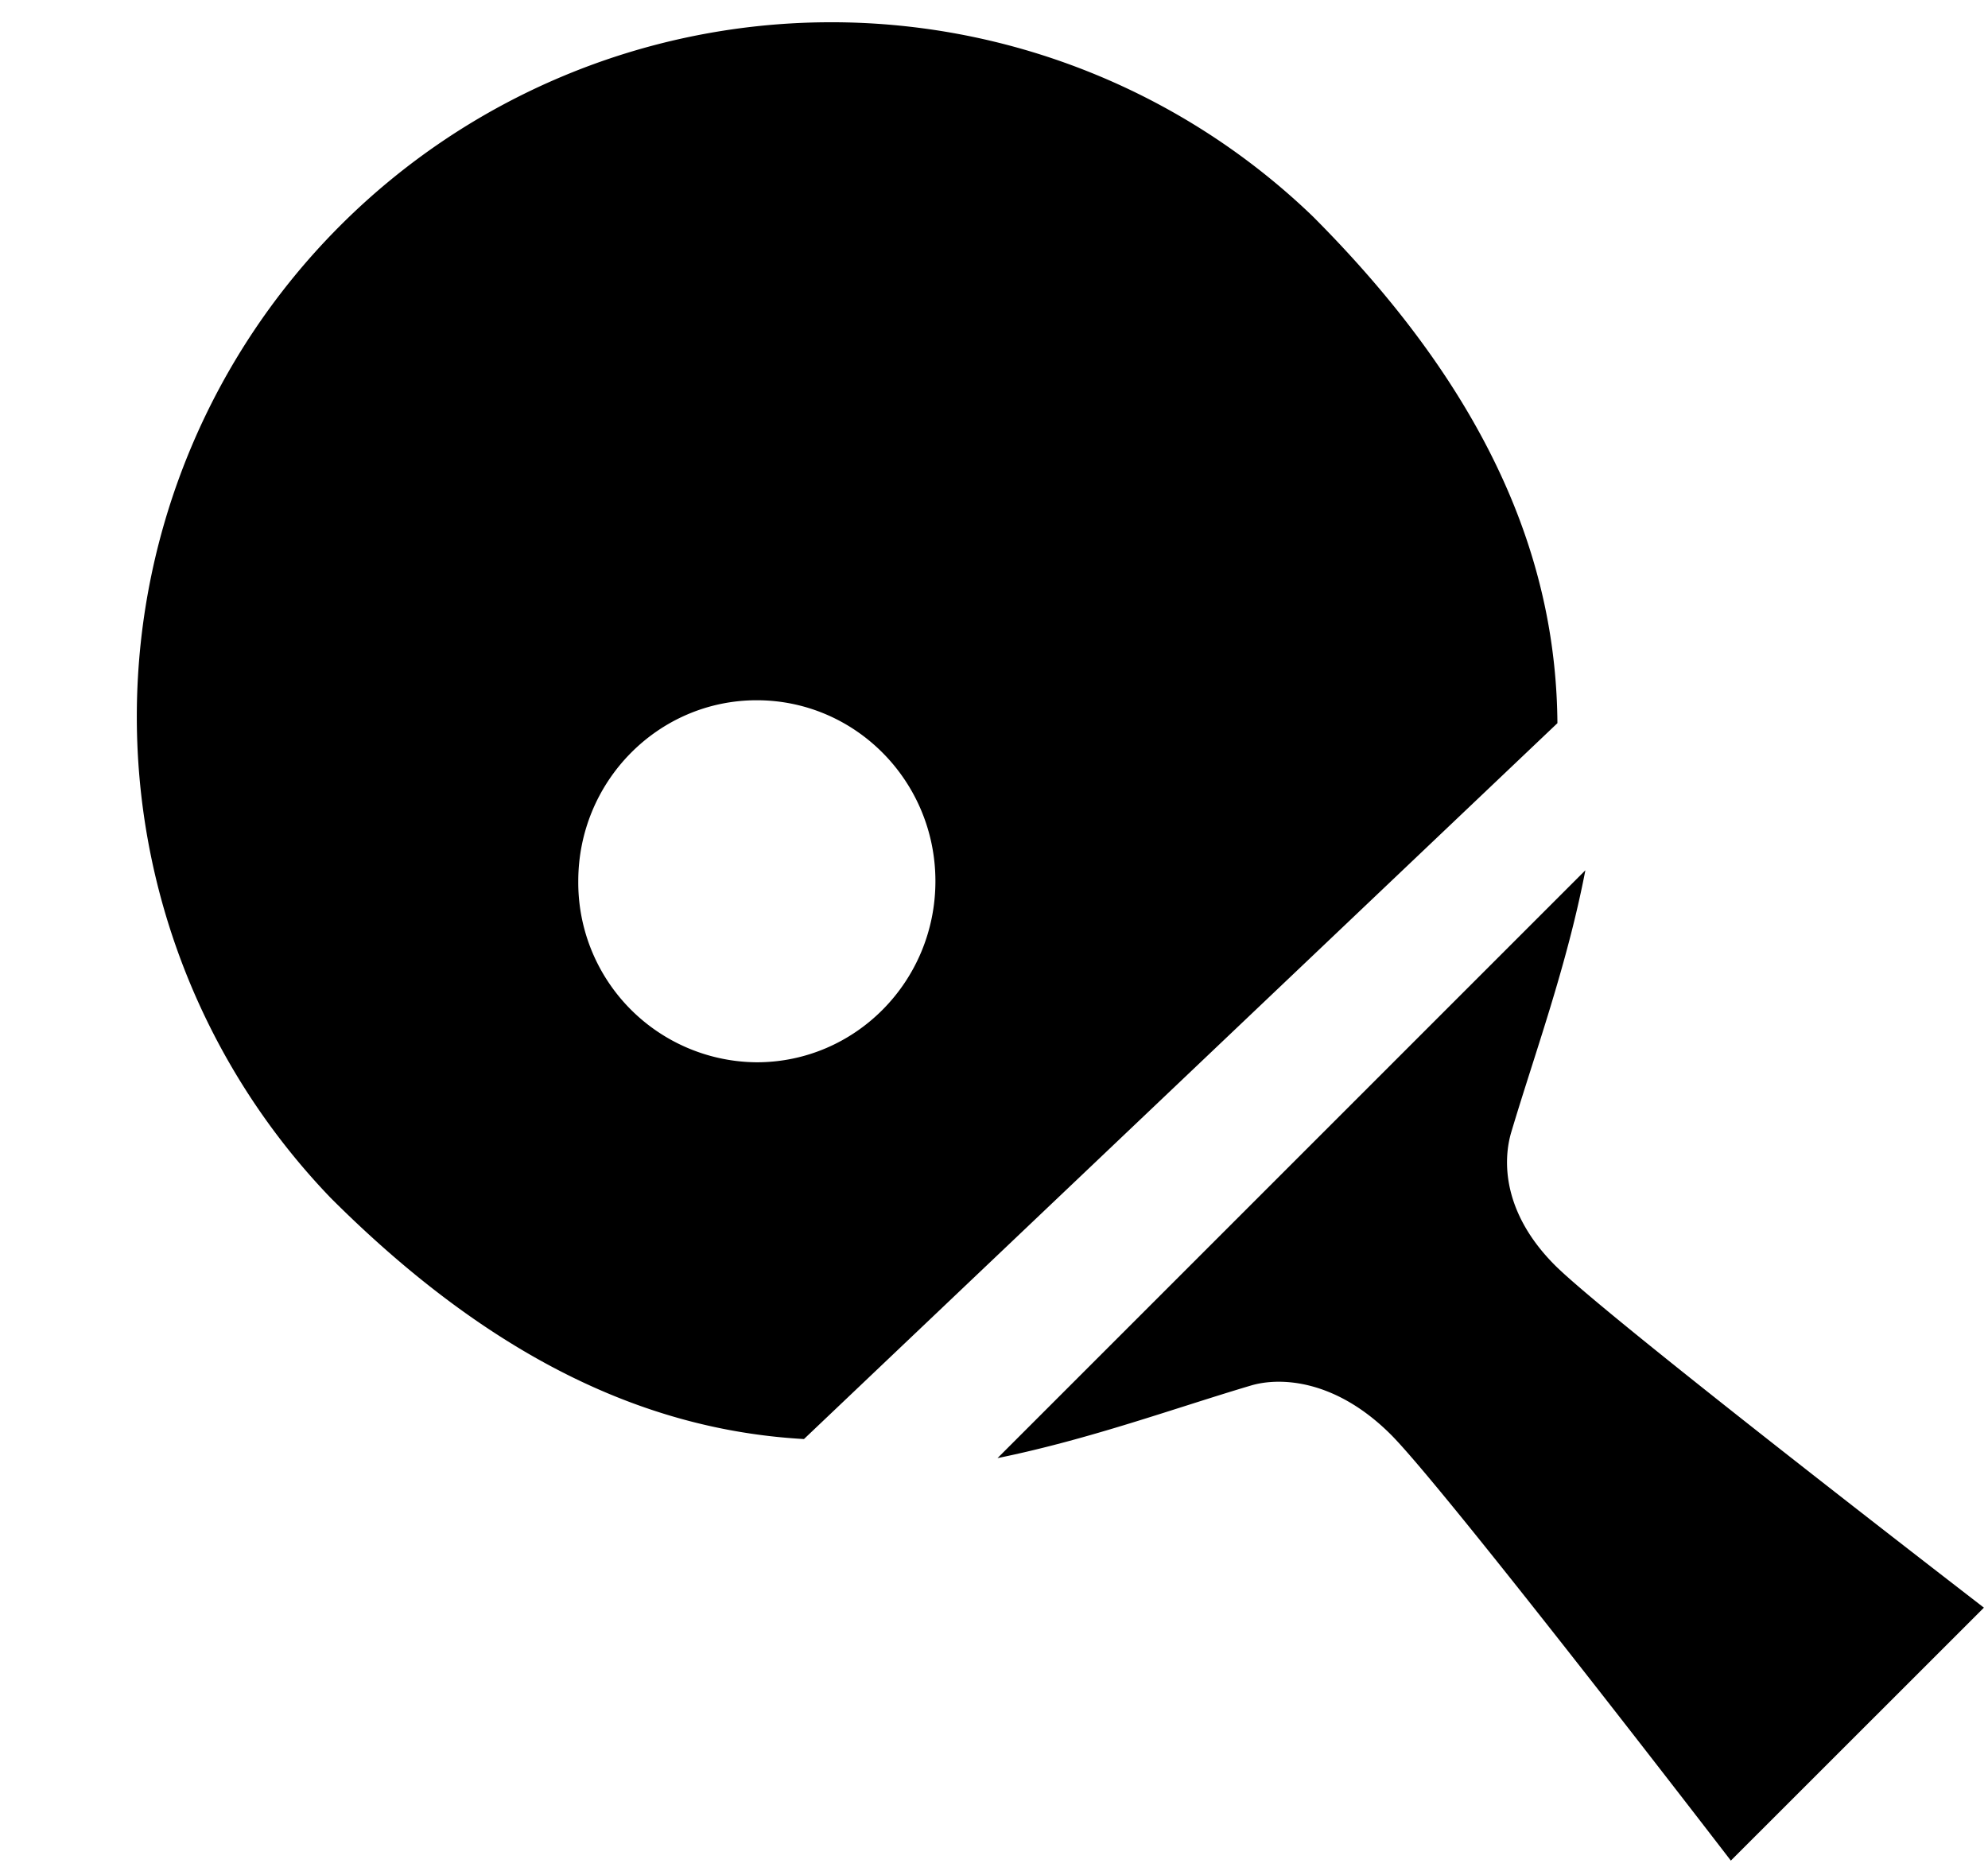<svg xmlns="http://www.w3.org/2000/svg" width="3em" height="2.83em" viewBox="0 0 17 16"><path fill="currentColor" fill-rule="evenodd" d="M13.297 10.802c-.451-.452-.447-.899-.372-1.144c.2-.67.474-1.415.632-2.234L8.53 12.451c.793-.162 1.517-.428 2.168-.621c.25-.074.723-.053 1.197.421c.473.475 2.906 3.642 2.906 3.642l2.164-2.163c0-.001-3.216-2.476-3.668-2.928m.021-4.636c-.01-1.285-.493-2.733-2.094-4.336a5.938 5.938 0 0 0-8.396 8.396c1.484 1.483 2.832 1.993 4.047 2.062zm-6.847 2.9a1.537 1.537 0 0 1-1.526-1.549c0-.854.684-1.547 1.526-1.547c.844 0 1.528.693 1.528 1.547c0 .857-.685 1.549-1.528 1.549"/></svg>